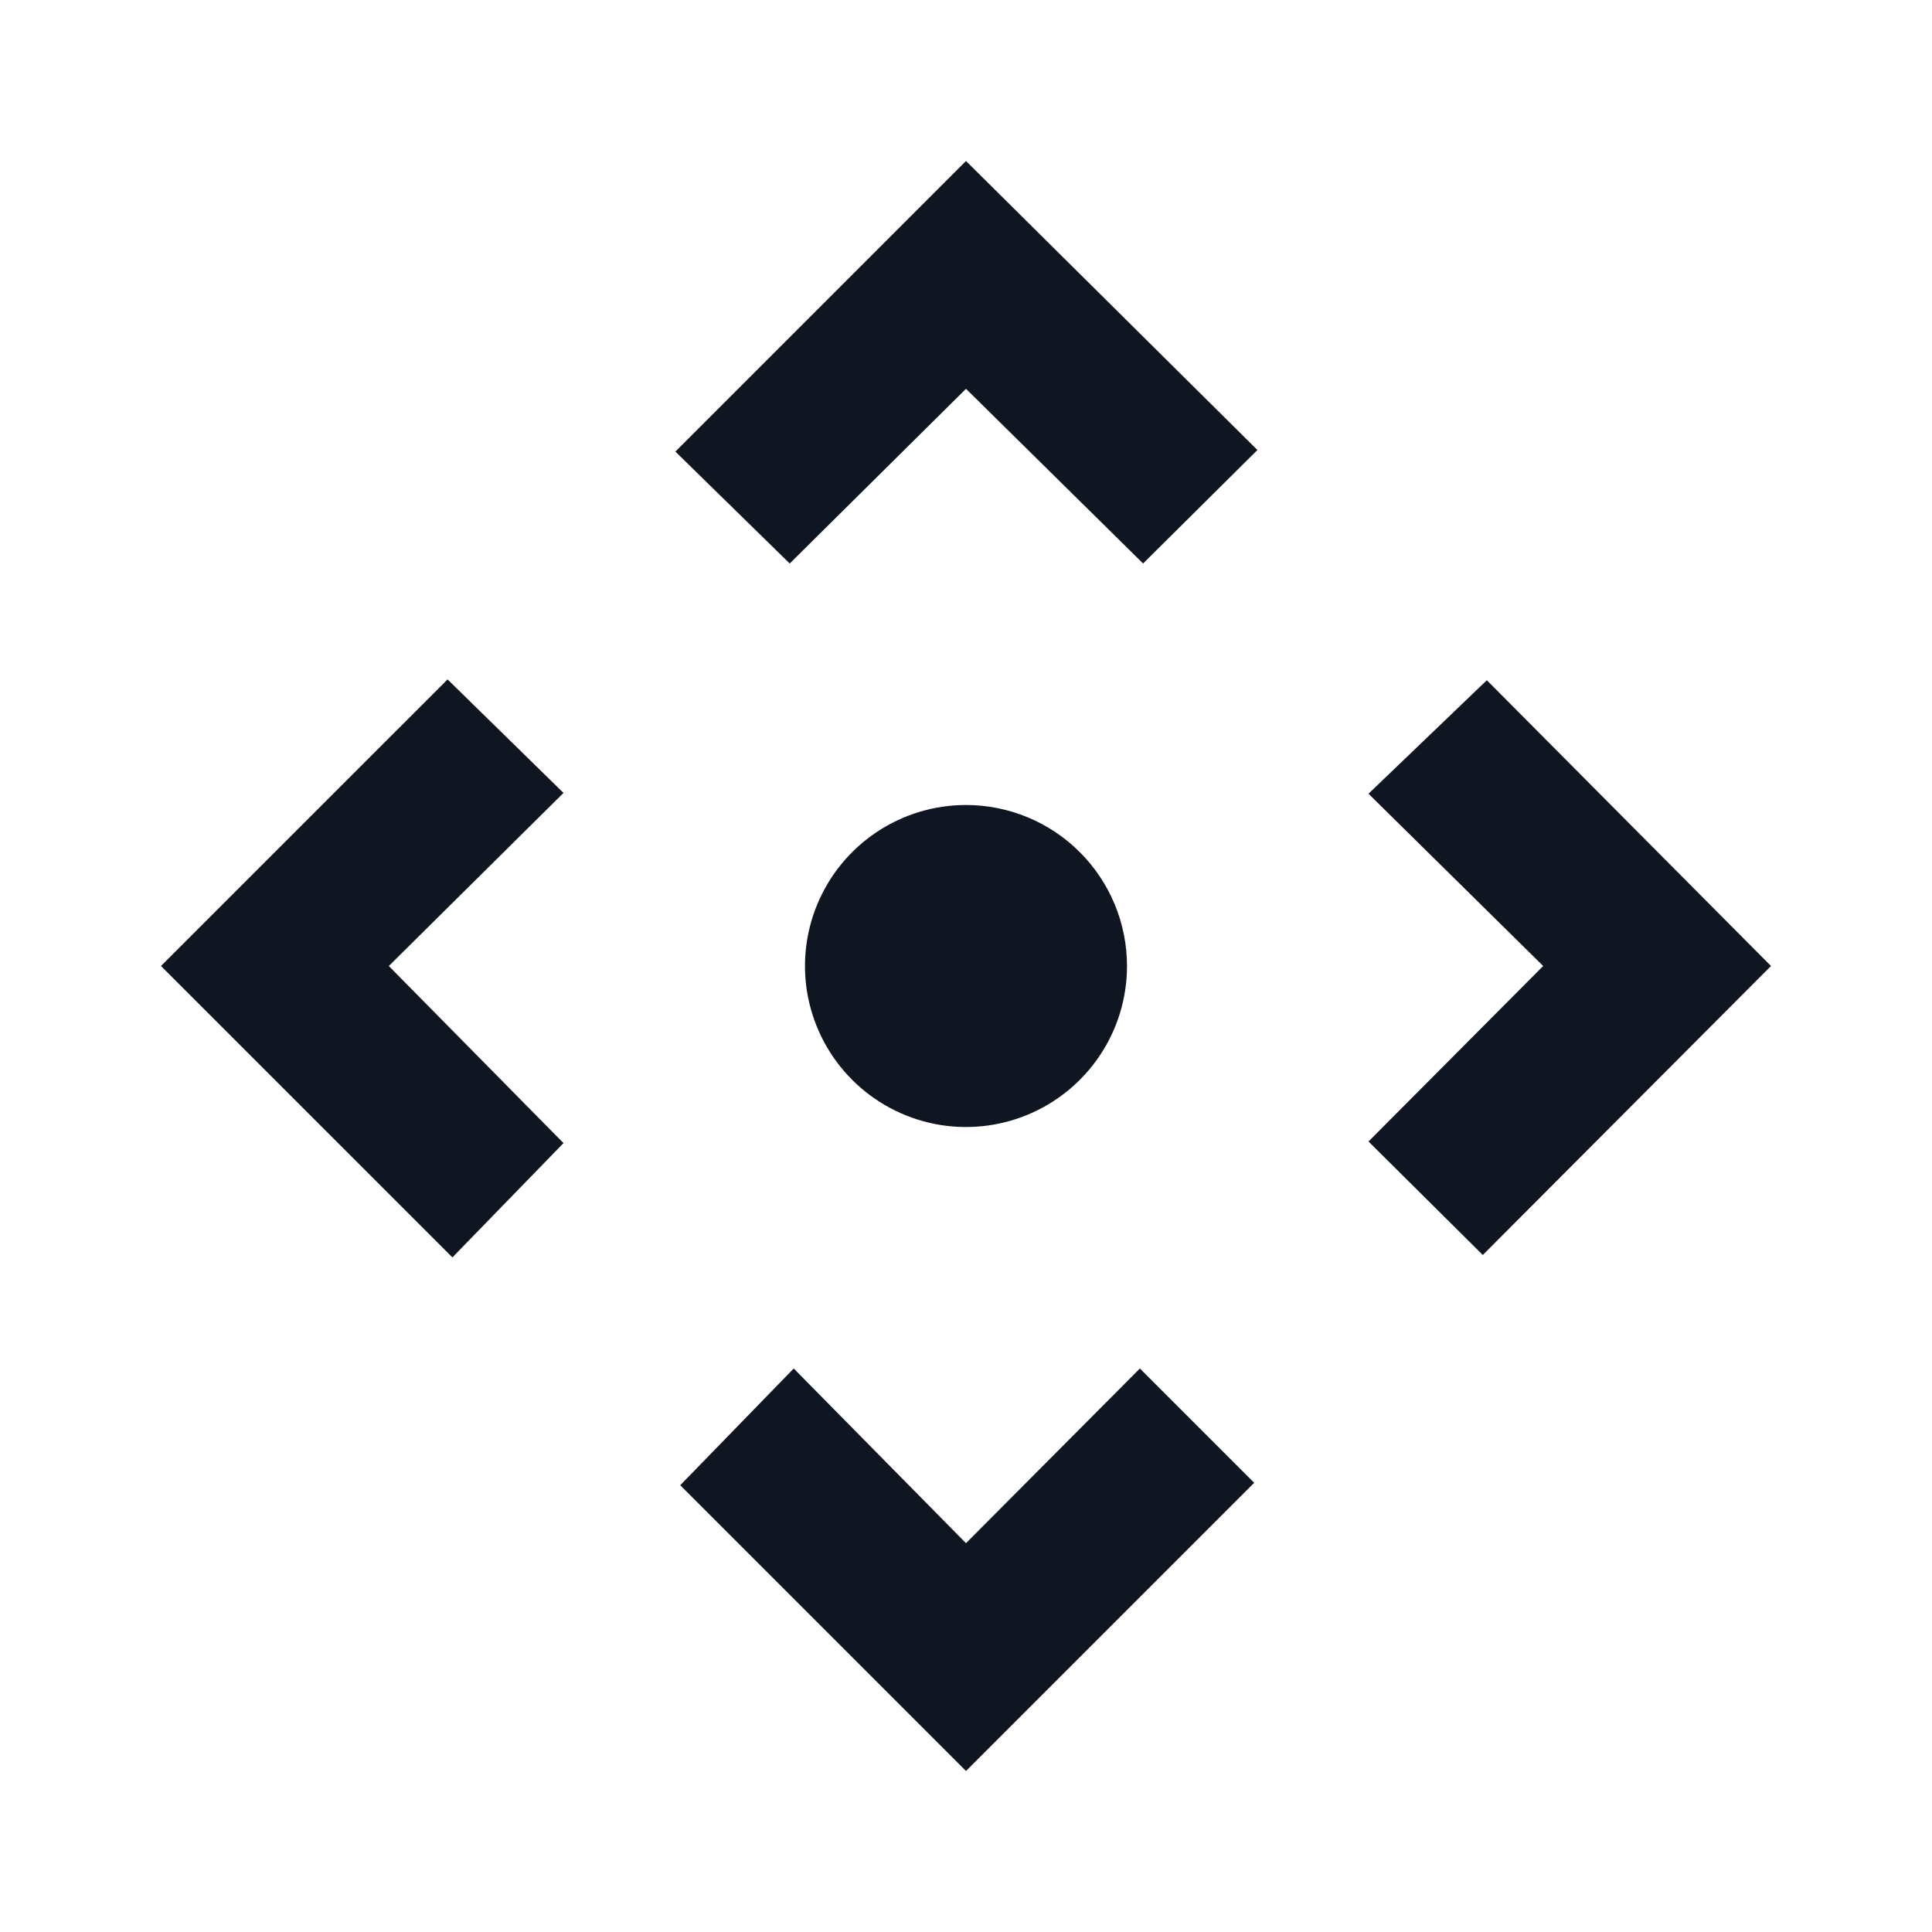 <svg width="24" height="24" viewBox="0 0 24 24" fill="none" xmlns="http://www.w3.org/2000/svg">
<path d="M7 9.85L5.56 8.44L2 12L5.62 15.62L7 14.2L4.83 12L7 9.85ZM18.47 8.45L17 9.86L19.17 12L17 14.18L18.42 15.59L22 12L18.47 8.45ZM8.39 5.61L9.81 7L12 4.83L14.2 7L15.62 5.59L12 2L8.39 5.61ZM12 19.17L9.86 17L8.45 18.45L12 22L15.58 18.42L14.16 17L12 19.17ZM14 12C14 12.396 13.883 12.782 13.663 13.111C13.443 13.44 13.131 13.696 12.765 13.848C12.4 13.999 11.998 14.039 11.61 13.962C11.222 13.884 10.866 13.694 10.586 13.414C10.306 13.134 10.116 12.778 10.038 12.39C9.961 12.002 10.001 11.6 10.152 11.235C10.304 10.869 10.56 10.557 10.889 10.337C11.218 10.117 11.604 10 12 10C12.53 10 13.039 10.211 13.414 10.586C13.789 10.961 14 11.47 14 12Z" fill="#0F1621"/>
</svg>
